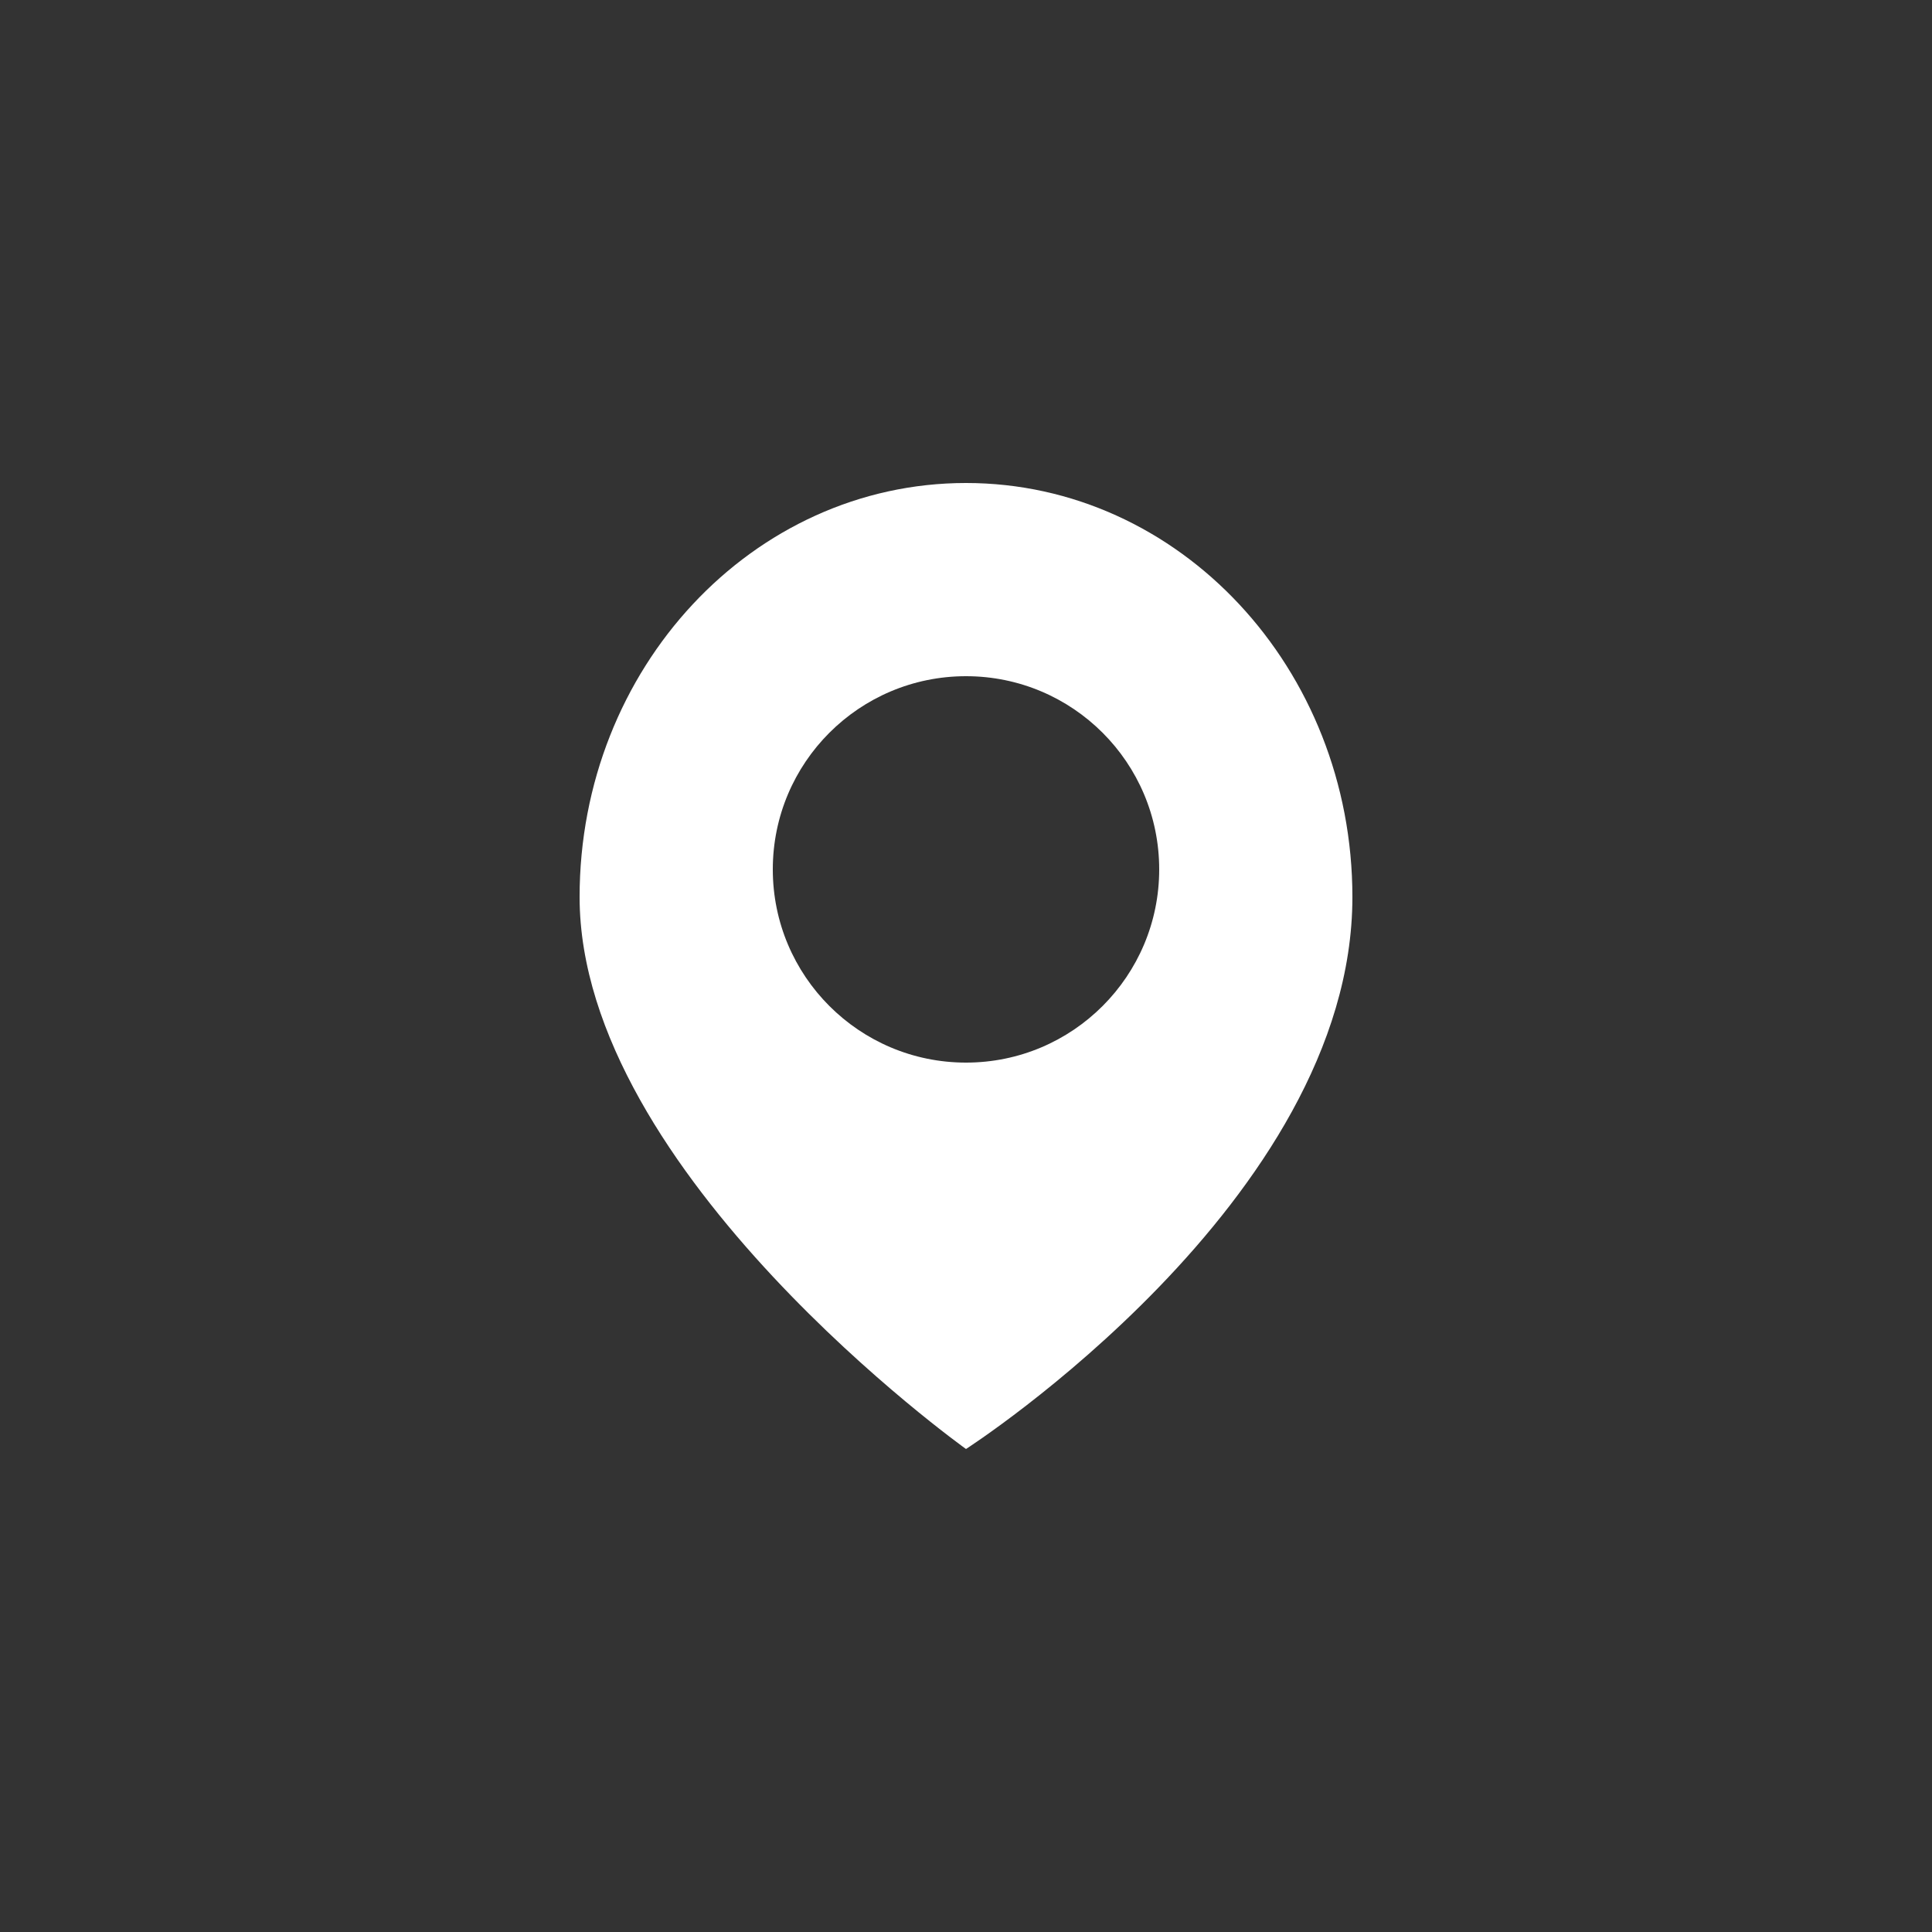<svg width="20" height="20" viewBox="0 0 20 20" fill="none" xmlns="http://www.w3.org/2000/svg">
<rect x="0" y="0" width="20" height="20" fill="#333333" stroke="none"/>
<path fill-rule="evenodd" clip-rule="evenodd" d="M10 15C10 15 14 12.428 14 9.286C14 6.919 12.209 5 10 5C7.791 5 6 6.919 6 9.286C6 12.143 10 15 10 15ZM10 11C11.105 11 12 10.104 12 9C12 7.895 11.105 7 10 7C8.895 7 8 7.895 8 9C8 10.104 8.895 11 10 11Z" fill="white"/>
</svg>
